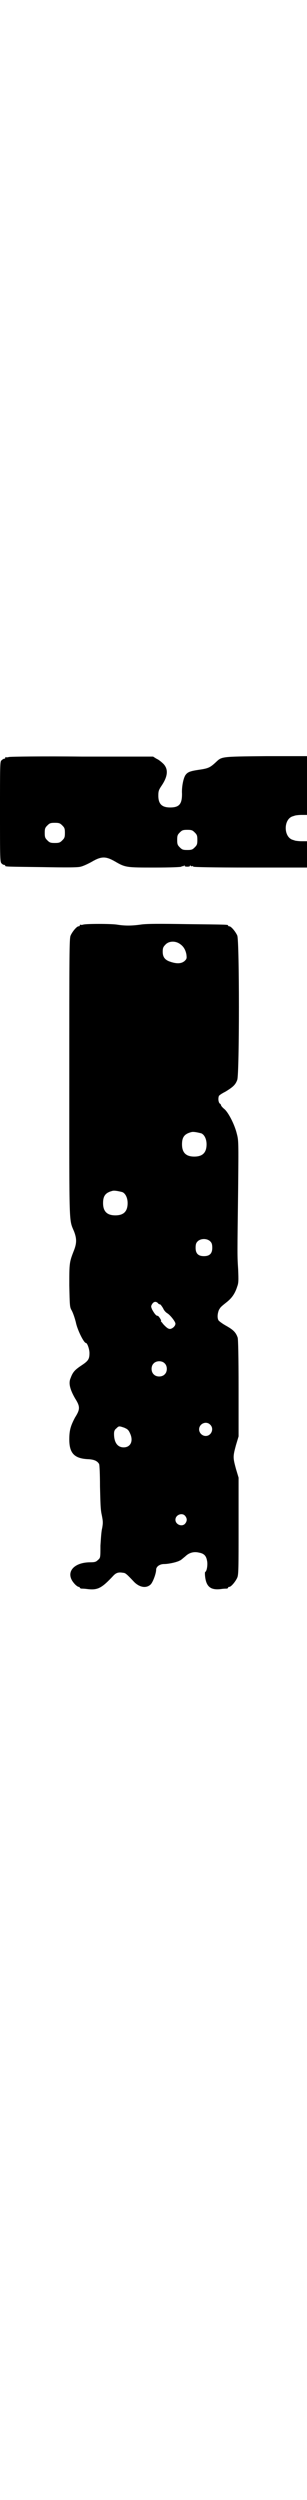<?xml version="1.0" standalone="no"?>
<!DOCTYPE svg PUBLIC "-//W3C//DTD SVG 20010904//EN"
 "http://www.w3.org/TR/2001/REC-SVG-20010904/DTD/svg10.dtd">
<svg version="1.0" xmlns="http://www.w3.org/2000/svg"
 width="350pt" height="2850pt" viewBox="0 0 350 2850"
 preserveAspectRatio="xMidYMid meet">
<g transform="translate(0,2850) scale(0.5,-0.5)"
fill="#000000" stroke="none">
<path d="M20 3974 c-3 -1 -6 -1 -7 0 0 0 -1 0 -1 -2 0 -1 -1 -2 -3 -2 -1 0 -4
-2 -6 -4 -3 -3 -3 -14 -3 -117 0 -108 0 -115 4 -118 2 -2 4 -3 6 -3 1 0 2 -1
2 -2 0 -2 2 -2 84 -3 55 -1 82 -1 88 1 5 1 16 6 25 11 22 13 32 13 53 1 24
-14 26 -14 91 -14 37 0 59 1 61 2 1 2 2 2 2 1 0 -1 2 0 3 1 3 2 3 2 2 1 -1 -2
1 -3 6 -3 5 0 7 1 6 3 -1 1 -1 1 2 -1 1 -1 3 -2 3 -1 0 1 1 1 3 -1 1 -1 42 -2
131 -2 l128 0 0 30 0 30 -12 0 c-7 0 -13 1 -13 1 -1 0 -4 1 -7 2 -22 6 -22 48
0 54 3 1 6 2 7 2 0 0 6 1 13 1 l12 0 0 67 0 67 -94 0 c-104 -1 -100 -1 -114
-14 -13 -12 -17 -14 -38 -17 -20 -3 -26 -5 -31 -12 -5 -7 -9 -28 -8 -43 0 -23
-6 -31 -27 -31 -19 0 -27 8 -27 27 0 10 1 13 7 22 15 22 16 38 5 50 -4 4 -11
10 -16 12 l-8 5 -162 0 c-89 1 -164 0 -167 -1z m122 -156 c5 -5 6 -7 6 -17 0
-10 -1 -12 -6 -17 -5 -5 -7 -6 -17 -6 -10 0 -12 1 -17 6 -5 5 -6 7 -6 17 0 10
1 12 6 17 5 5 7 6 17 6 10 0 12 -1 17 -6z m302 -16 c5 -5 6 -7 6 -17 0 -10 -1
-12 -6 -17 -5 -5 -7 -6 -17 -6 -10 0 -12 1 -17 6 -5 5 -6 7 -6 17 0 10 1 12 6
17 5 5 7 6 17 6 10 0 12 -1 17 -6z"/>
<path d="M190 3592 c-3 -1 -6 -1 -7 0 0 0 -1 0 -1 -2 0 -1 -1 -2 -3 -2 -4 0
-14 -12 -18 -21 -3 -7 -3 -39 -3 -326 0 -344 -1 -320 11 -349 6 -16 6 -26 0
-42 -11 -28 -11 -29 -11 -81 1 -45 1 -49 5 -56 4 -7 8 -20 10 -28 3 -16 18
-47 23 -47 3 0 8 -14 8 -23 0 -14 -3 -18 -18 -28 -15 -10 -20 -15 -25 -29 -5
-11 -2 -25 10 -46 12 -19 12 -25 0 -44 -10 -19 -13 -29 -13 -50 0 -32 12 -44
45 -45 12 -1 19 -4 23 -11 1 -2 2 -24 2 -51 1 -37 1 -52 4 -65 3 -15 3 -18 1
-30 -2 -7 -3 -25 -4 -40 0 -28 0 -28 -6 -33 -4 -4 -7 -5 -17 -5 -39 0 -58 -24
-37 -48 4 -5 9 -8 10 -8 2 0 3 -1 3 -2 0 -1 1 -1 3 -2 1 0 7 0 14 -1 24 -3 33
2 60 31 6 6 11 8 22 6 5 0 9 -4 25 -21 12 -12 27 -15 37 -6 5 4 13 25 13 34 0
7 8 13 18 13 10 0 29 4 36 8 3 1 8 6 12 9 9 9 20 12 32 9 11 -2 16 -7 18 -18
2 -8 0 -24 -4 -26 -1 0 -1 -6 0 -13 3 -21 13 -29 36 -26 6 1 12 1 14 1 1 1 2
1 2 2 0 1 1 2 3 2 4 0 14 12 18 21 3 7 3 22 3 118 l0 110 -6 20 c-7 26 -7 28
0 54 l6 20 0 109 c0 77 -1 111 -2 116 -4 12 -10 18 -26 27 -9 5 -17 11 -18 13
-3 6 -2 15 1 23 4 7 4 7 19 19 11 9 18 19 23 35 3 8 3 14 2 39 -2 32 -2 28 0
185 1 105 1 109 -3 124 -5 21 -19 48 -28 56 -5 4 -8 8 -8 9 0 1 -1 3 -3 4 -3
3 -4 11 -2 17 1 2 7 6 15 10 18 11 23 16 27 27 5 15 5 318 0 329 -4 9 -14 21
-18 21 -2 0 -3 1 -3 2 0 2 -2 2 -93 3 -62 1 -93 1 -106 -1 -21 -3 -37 -3 -55
0 -15 2 -68 2 -76 0z m220 -44 c9 -6 13 -14 15 -24 1 -9 1 -10 -4 -15 -7 -6
-17 -7 -32 -2 -13 4 -18 11 -18 23 0 8 1 11 6 16 8 9 23 9 33 2z m49 -432 c7
-3 12 -13 12 -25 0 -19 -9 -28 -28 -28 -19 0 -28 9 -28 28 0 17 6 24 22 28 5
1 14 -1 22 -3z m-180 -134 c7 -3 12 -13 12 -25 0 -19 -9 -28 -28 -28 -19 0
-28 9 -28 28 0 17 6 24 22 28 5 1 14 -1 22 -3z m201 -113 c3 -3 4 -7 4 -14 0
-13 -6 -19 -19 -19 -13 0 -19 6 -19 19 0 7 1 11 4 14 7 8 23 8 30 0z m-120
-140 c1 -2 4 -3 5 -3 1 0 4 -4 7 -9 2 -5 6 -9 9 -11 6 -3 19 -19 19 -24 0 -5
-6 -11 -12 -12 -4 0 -7 2 -13 8 -1 1 -4 4 -5 6 -2 2 -4 4 -3 4 1 0 0 3 -2 6
-2 3 -4 6 -6 6 -3 0 -7 5 -12 14 -3 7 -3 8 0 13 4 6 9 6 13 2z m15 -137 c7 -6
7 -19 1 -25 -6 -7 -19 -7 -25 -1 -7 6 -7 19 -1 25 6 7 19 7 25 1z m104 -140
c10 -9 3 -26 -10 -26 -8 0 -15 7 -15 15 0 13 16 20 25 11z m-196 -7 c7 -3 10
-5 13 -12 9 -18 2 -33 -14 -33 -14 0 -22 11 -22 31 0 5 1 9 5 12 6 6 6 6 18 2z
m139 -201 c5 -6 5 -12 0 -18 -7 -8 -22 -2 -22 9 0 11 15 17 22 9z"/>
</g>
</svg>
